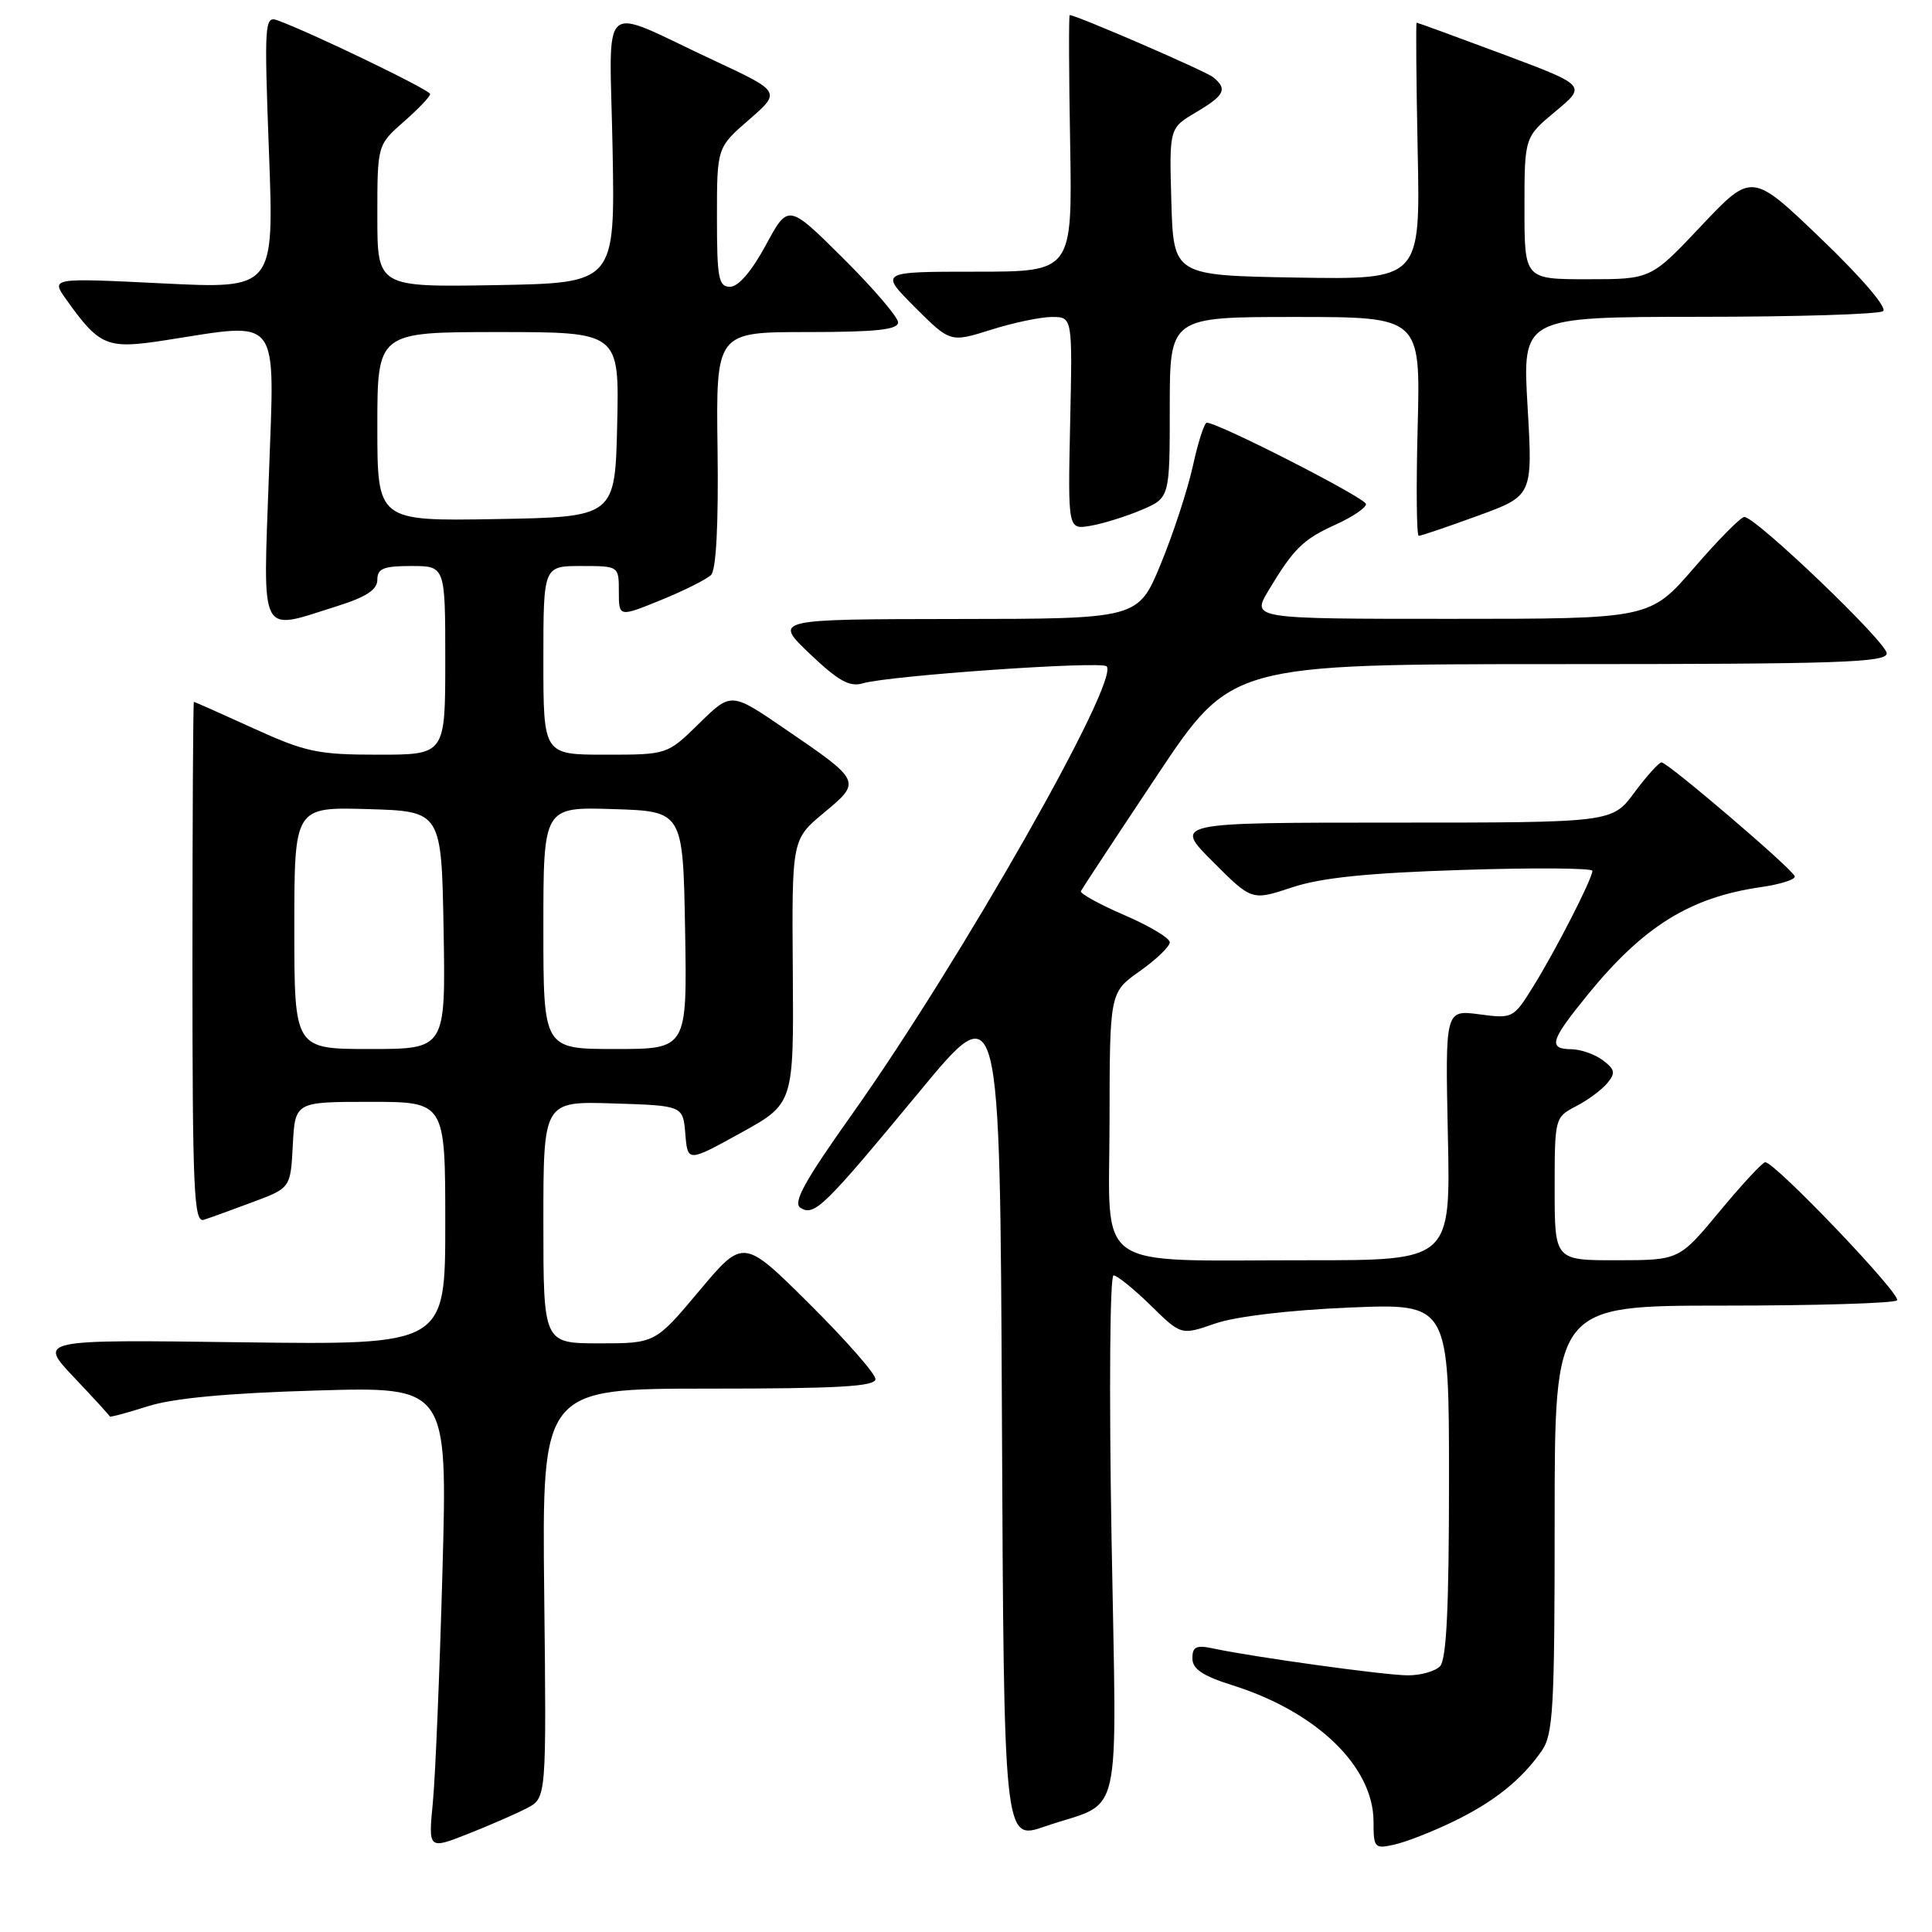 <?xml version="1.0" encoding="UTF-8" standalone="no"?>
<!DOCTYPE svg PUBLIC "-//W3C//DTD SVG 1.1//EN" "http://www.w3.org/Graphics/SVG/1.1/DTD/svg11.dtd" >
<svg xmlns="http://www.w3.org/2000/svg" xmlns:xlink="http://www.w3.org/1999/xlink" version="1.1" viewBox="0 0 256 256">
 <g >
 <path fill="currentColor"
d=" M 69.84 239.58 C 72.41 238.23 72.41 238.23 72.11 211.12 C 71.82 184.00 71.82 184.00 93.91 184.00 C 111.11 184.00 116.00 183.72 116.00 182.73 C 116.00 182.03 112.06 177.55 107.25 172.77 C 98.50 164.08 98.50 164.08 92.66 171.04 C 86.82 178.00 86.82 178.00 79.41 178.00 C 72.00 178.00 72.00 178.00 72.00 161.96 C 72.00 145.92 72.00 145.92 81.25 146.21 C 90.50 146.50 90.50 146.50 90.81 150.25 C 91.12 154.00 91.12 154.00 98.15 150.12 C 105.18 146.24 105.18 146.24 105.05 128.74 C 104.92 111.23 104.92 111.23 109.16 107.71 C 114.18 103.54 114.17 103.52 103.99 96.57 C 96.88 91.70 96.88 91.70 92.65 95.85 C 88.42 100.00 88.42 100.00 80.21 100.00 C 72.00 100.00 72.00 100.00 72.00 87.50 C 72.00 75.00 72.00 75.00 77.00 75.00 C 82.00 75.00 82.00 75.00 82.00 78.39 C 82.00 81.78 82.00 81.78 87.58 79.51 C 90.65 78.26 93.64 76.76 94.22 76.18 C 94.90 75.50 95.21 69.47 95.08 59.56 C 94.87 44.00 94.87 44.00 106.94 44.00 C 116.05 44.00 119.00 43.69 119.00 42.72 C 119.00 42.02 115.72 38.20 111.72 34.22 C 104.44 26.99 104.44 26.99 101.47 32.49 C 99.61 35.93 97.84 37.99 96.75 38.00 C 95.21 38.00 95.00 36.90 95.00 28.78 C 95.00 19.55 95.00 19.55 99.25 15.86 C 103.50 12.16 103.50 12.16 94.50 7.96 C 79.06 0.77 80.79 -0.76 81.17 19.74 C 81.50 37.50 81.50 37.50 65.75 37.78 C 50.00 38.05 50.00 38.05 50.00 28.63 C 50.00 19.21 50.00 19.21 53.50 16.13 C 55.43 14.44 57.00 12.79 57.00 12.46 C 57.00 11.92 41.06 4.23 36.73 2.68 C 35.07 2.09 35.00 3.11 35.64 20.17 C 36.32 38.28 36.32 38.28 21.53 37.55 C 6.74 36.82 6.74 36.82 8.76 39.66 C 13.21 45.90 14.14 46.29 21.87 45.09 C 37.35 42.69 36.40 41.45 35.63 63.00 C 34.85 84.80 34.23 83.61 44.66 80.32 C 48.54 79.10 50.00 78.14 50.00 76.82 C 50.00 75.33 50.82 75.00 54.50 75.00 C 59.00 75.00 59.00 75.00 59.00 87.50 C 59.00 100.00 59.00 100.00 50.12 100.00 C 42.11 100.00 40.50 99.66 33.57 96.50 C 29.35 94.58 25.80 93.00 25.69 93.00 C 25.59 93.00 25.50 108.55 25.50 127.55 C 25.50 157.81 25.69 162.04 27.00 161.63 C 27.82 161.37 30.75 160.31 33.50 159.28 C 38.50 157.41 38.50 157.41 38.80 151.71 C 39.10 146.00 39.10 146.00 49.05 146.00 C 59.00 146.00 59.00 146.00 59.00 162.11 C 59.00 178.21 59.00 178.21 32.03 177.86 C 5.07 177.50 5.07 177.50 9.78 182.48 C 12.38 185.22 14.52 187.56 14.55 187.69 C 14.57 187.82 16.82 187.22 19.55 186.35 C 22.92 185.27 30.06 184.60 41.90 184.25 C 59.30 183.74 59.30 183.74 58.63 208.12 C 58.26 221.53 57.69 235.33 57.36 238.78 C 56.75 245.07 56.75 245.07 62.01 243.00 C 64.90 241.86 68.42 240.32 69.84 239.58 Z  M 192.50 241.40 C 197.93 238.78 201.57 235.88 204.27 232.02 C 205.81 229.83 206.00 226.45 206.00 201.28 C 206.00 173.00 206.00 173.00 228.33 173.00 C 240.62 173.00 250.98 172.69 251.37 172.30 C 252.04 171.63 235.21 154.00 233.90 154.00 C 233.55 154.00 230.84 156.92 227.88 160.49 C 222.50 166.98 222.50 166.98 214.25 166.99 C 206.00 167.00 206.00 167.00 206.00 157.53 C 206.00 148.14 206.03 148.04 208.82 146.59 C 210.38 145.79 212.24 144.41 212.97 143.53 C 214.09 142.18 214.00 141.72 212.40 140.50 C 211.35 139.71 209.49 139.05 208.25 139.03 C 205.08 138.99 205.40 137.92 210.39 131.79 C 217.78 122.73 223.93 118.91 233.31 117.55 C 235.96 117.17 237.98 116.52 237.81 116.10 C 237.37 115.01 220.95 101.00 220.16 101.02 C 219.80 101.04 218.18 102.84 216.56 105.02 C 213.62 109.00 213.62 109.00 184.57 109.00 C 155.52 109.00 155.52 109.00 160.70 114.17 C 165.87 119.35 165.87 119.35 171.18 117.59 C 175.05 116.30 181.19 115.67 193.75 115.27 C 203.24 114.96 211.00 115.02 211.00 115.39 C 211.00 116.42 206.12 125.97 203.14 130.75 C 200.54 134.94 200.43 134.99 196.00 134.40 C 191.50 133.81 191.50 133.81 191.85 150.40 C 192.21 167.00 192.21 167.00 173.35 166.99 C 144.35 166.97 147.00 168.82 147.02 148.62 C 147.04 131.50 147.04 131.50 151.02 128.69 C 153.21 127.14 155.00 125.42 155.00 124.86 C 155.00 124.30 152.29 122.68 148.97 121.25 C 145.66 119.82 143.07 118.39 143.22 118.08 C 143.38 117.76 147.92 110.86 153.32 102.75 C 163.15 88.00 163.15 88.00 206.57 88.00 C 243.60 88.00 250.00 87.79 250.00 86.57 C 250.00 85.11 232.65 68.50 231.13 68.50 C 230.67 68.50 227.66 71.54 224.46 75.25 C 218.62 82.00 218.62 82.00 192.23 82.00 C 165.84 82.00 165.84 82.00 168.08 78.25 C 171.43 72.67 172.67 71.45 177.03 69.49 C 179.21 68.50 181.00 67.29 181.00 66.79 C 181.00 66.01 161.52 56.05 159.91 56.01 C 159.58 56.01 158.75 58.59 158.06 61.75 C 157.36 64.91 155.45 70.76 153.80 74.75 C 150.81 82.00 150.81 82.00 126.66 82.02 C 102.50 82.05 102.50 82.05 107.30 86.63 C 111.06 90.21 112.58 91.06 114.30 90.55 C 117.76 89.52 145.89 87.56 146.63 88.29 C 148.45 90.11 127.25 127.41 112.93 147.60 C 106.57 156.56 105.01 159.39 106.08 160.05 C 107.92 161.18 109.16 159.96 121.84 144.64 C 132.50 131.74 132.50 131.74 132.76 187.82 C 133.02 243.89 133.02 243.89 138.41 242.03 C 148.97 238.40 147.95 242.82 147.28 203.50 C 146.95 184.15 147.07 169.00 147.55 169.00 C 148.03 169.00 150.24 170.79 152.47 172.97 C 156.51 176.94 156.51 176.94 161.00 175.38 C 163.71 174.44 170.78 173.60 178.75 173.26 C 192.00 172.70 192.00 172.70 192.00 196.15 C 192.00 213.06 191.67 219.93 190.80 220.80 C 190.14 221.46 188.23 222.00 186.55 221.99 C 183.57 221.99 166.21 219.59 160.75 218.43 C 158.51 217.95 158.00 218.19 158.00 219.74 C 158.00 221.15 159.35 222.06 163.32 223.31 C 174.50 226.83 182.00 234.10 182.00 241.39 C 182.00 244.85 182.14 245.01 184.75 244.42 C 186.26 244.09 189.75 242.73 192.50 241.40 Z  M 195.80 68.35 C 203.10 65.69 203.10 65.69 202.41 53.85 C 201.72 42.00 201.72 42.00 225.11 41.98 C 237.97 41.98 248.96 41.64 249.52 41.23 C 250.11 40.81 246.70 36.81 241.33 31.66 C 232.13 22.83 232.13 22.83 225.44 29.91 C 218.76 37.00 218.76 37.00 210.38 37.00 C 202.00 37.00 202.00 37.00 202.00 27.58 C 202.00 18.17 202.00 18.17 206.12 14.75 C 210.23 11.33 210.23 11.33 199.08 7.16 C 192.95 4.87 187.83 3.00 187.71 3.00 C 187.60 3.00 187.66 10.66 187.85 20.02 C 188.20 37.05 188.20 37.05 171.85 36.78 C 155.50 36.50 155.50 36.50 155.21 26.74 C 154.93 16.98 154.93 16.98 158.46 14.89 C 162.28 12.64 162.69 11.80 160.75 10.23 C 159.75 9.42 142.62 2.00 141.74 2.00 C 141.61 2.00 141.63 9.65 141.80 19.00 C 142.09 36.00 142.09 36.00 129.31 36.00 C 116.53 36.00 116.53 36.00 121.22 40.70 C 125.92 45.39 125.92 45.39 131.30 43.70 C 134.26 42.76 137.90 42.00 139.39 42.00 C 142.11 42.00 142.11 42.00 141.80 56.09 C 141.50 70.18 141.50 70.18 144.50 69.67 C 146.15 69.39 149.19 68.44 151.25 67.57 C 155.00 65.97 155.00 65.97 155.00 53.99 C 155.00 42.00 155.00 42.00 171.61 42.00 C 188.22 42.00 188.22 42.00 187.85 56.50 C 187.64 64.47 187.70 71.00 187.99 71.00 C 188.27 71.01 191.79 69.81 195.80 68.35 Z  M 39.00 122.96 C 39.00 106.93 39.00 106.93 48.75 107.21 C 58.50 107.50 58.50 107.50 58.78 123.25 C 59.05 139.00 59.05 139.00 49.03 139.00 C 39.00 139.00 39.00 139.00 39.00 122.96 Z  M 72.00 122.96 C 72.00 106.92 72.00 106.92 81.25 107.21 C 90.50 107.50 90.50 107.50 90.78 123.25 C 91.05 139.00 91.05 139.00 81.53 139.00 C 72.00 139.00 72.00 139.00 72.00 122.96 Z  M 50.00 56.53 C 50.00 44.00 50.00 44.00 66.03 44.00 C 82.06 44.00 82.06 44.00 81.78 56.25 C 81.50 68.50 81.50 68.50 65.75 68.78 C 50.00 69.05 50.00 69.05 50.00 56.53 Z "/>
</g>
</svg>